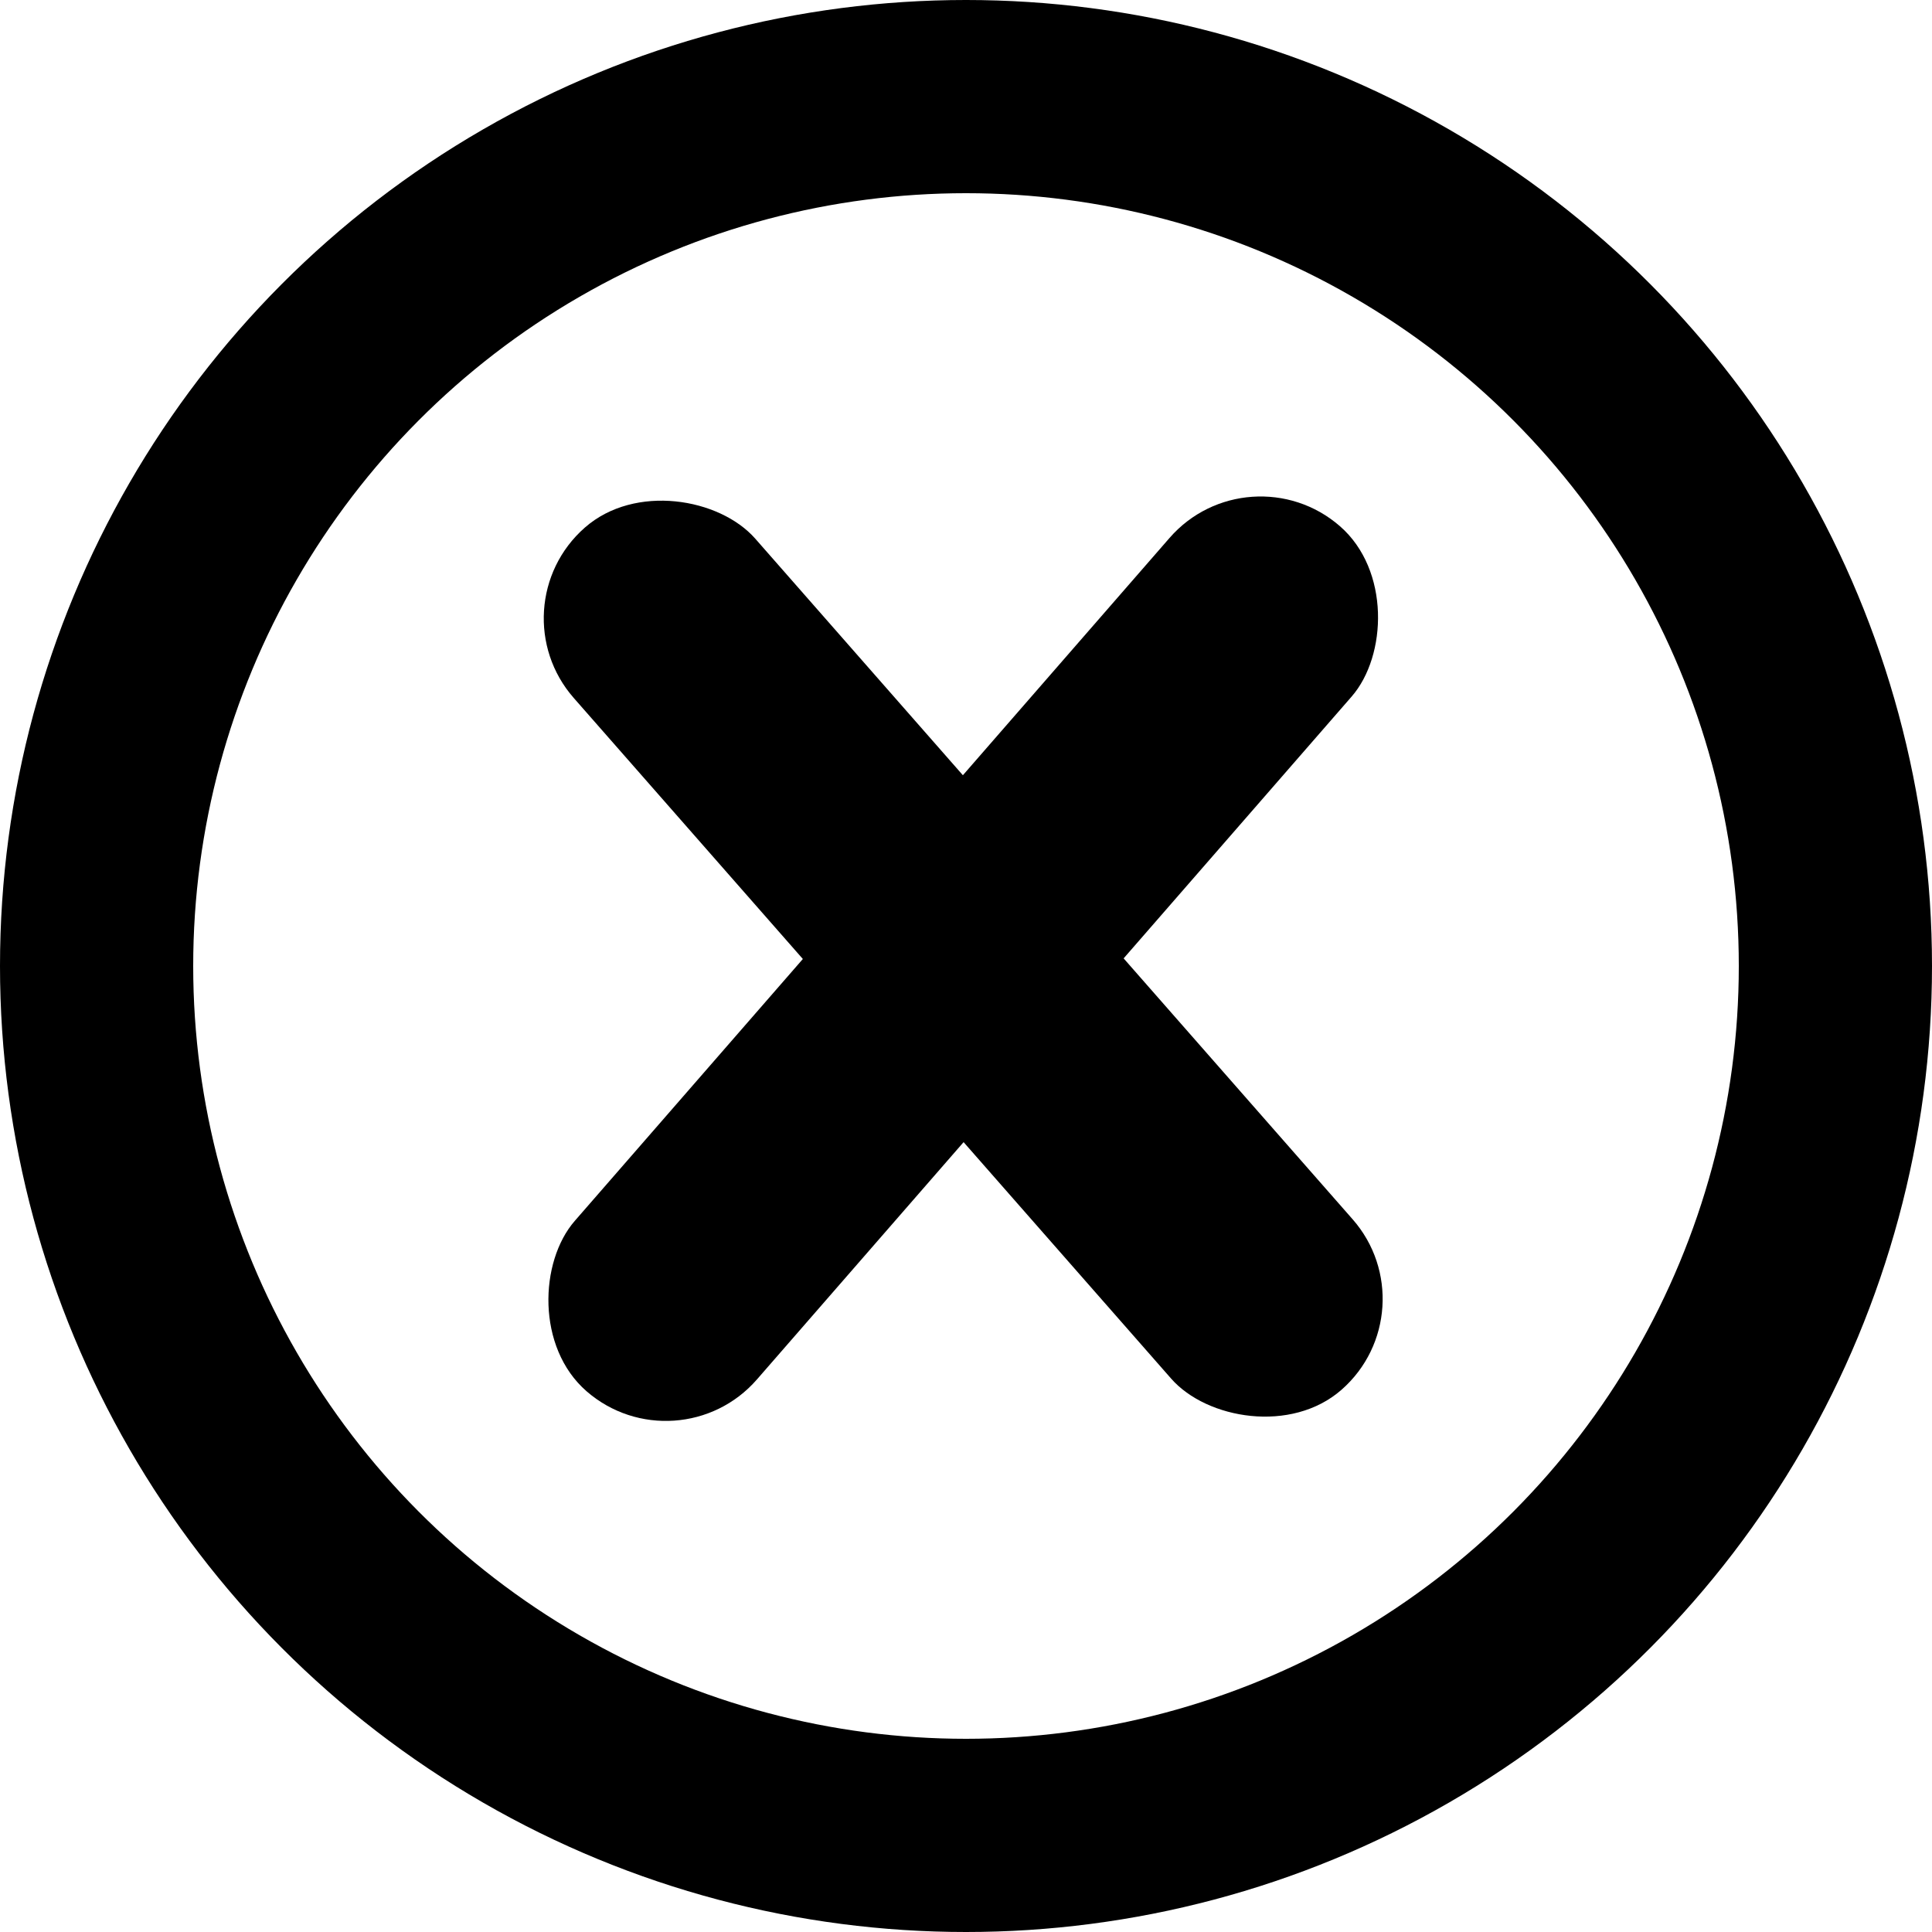 <svg width="20" height="20" viewBox="0 0 20 20" fill="none" xmlns="http://www.w3.org/2000/svg">
<circle cx="10" cy="10" r="9" stroke="black" stroke-width="2"/>
<rect x="12.928" y="4.626" width="2.5" height="11.875" rx="1.25" transform="rotate(41.052 12.928 4.626)" fill="black"/>
<rect x="5.115" y="6.286" width="2.5" height="11.875" rx="1.25" transform="rotate(-41.273 5.115 6.286)" fill="black"/>
</svg>
